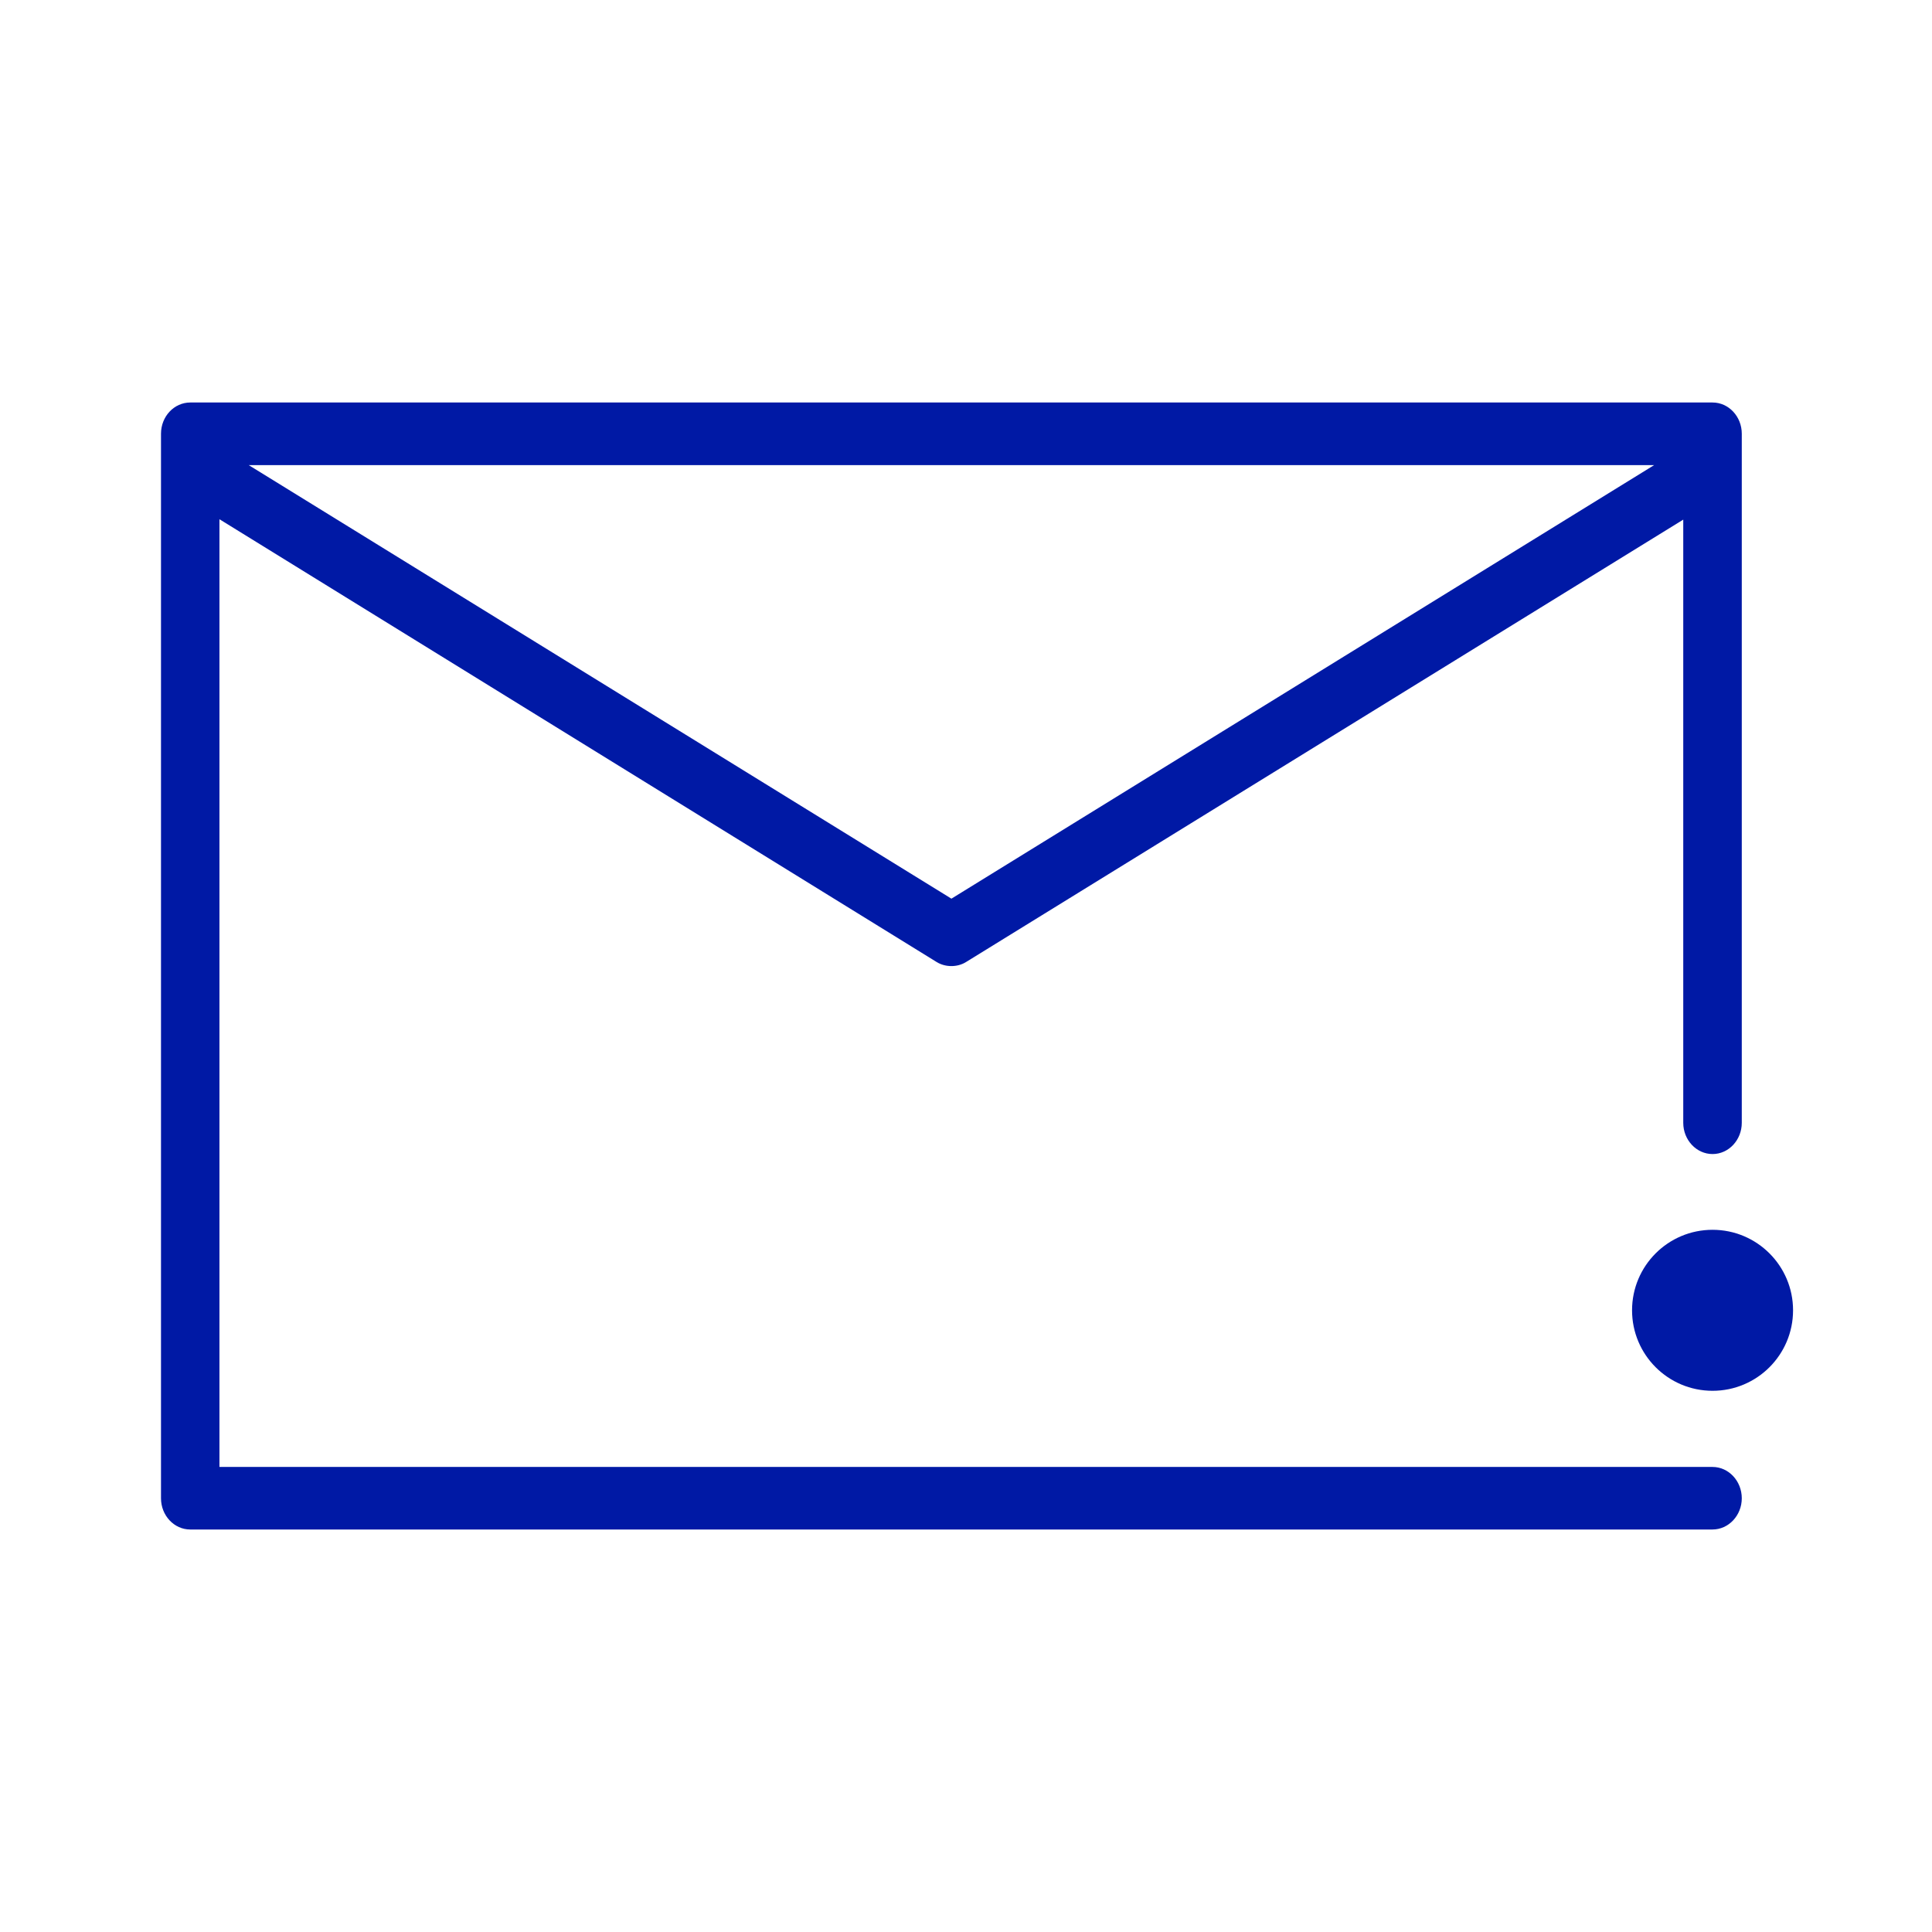 <svg width="24" height="24" xmlns="http://www.w3.org/2000/svg"><g transform="translate(2 5)" fill="#0019A5" fill-rule="nonzero"><path d="M19.274 13.223H.726V1.45l8.91 5.501c.057.035.122.05.182.05.061 0 .126-.015.182-.05l8.91-5.496v7.493c0 .214.164.388.364.388.2 0 .363-.174.363-.388V.388c0-.214-.163-.388-.363-.388H.364C.162 0 0 .174 0 .388v13.224c0 .214.163.388.363.388h18.91c.2 0 .364-.174.364-.388 0-.214-.163-.389-.363-.389Zm-9.456-7.06L1.09.778h17.458L9.818 6.164Z"/><circle cx="19.274" cy="11.277" r="1"/></g></svg>